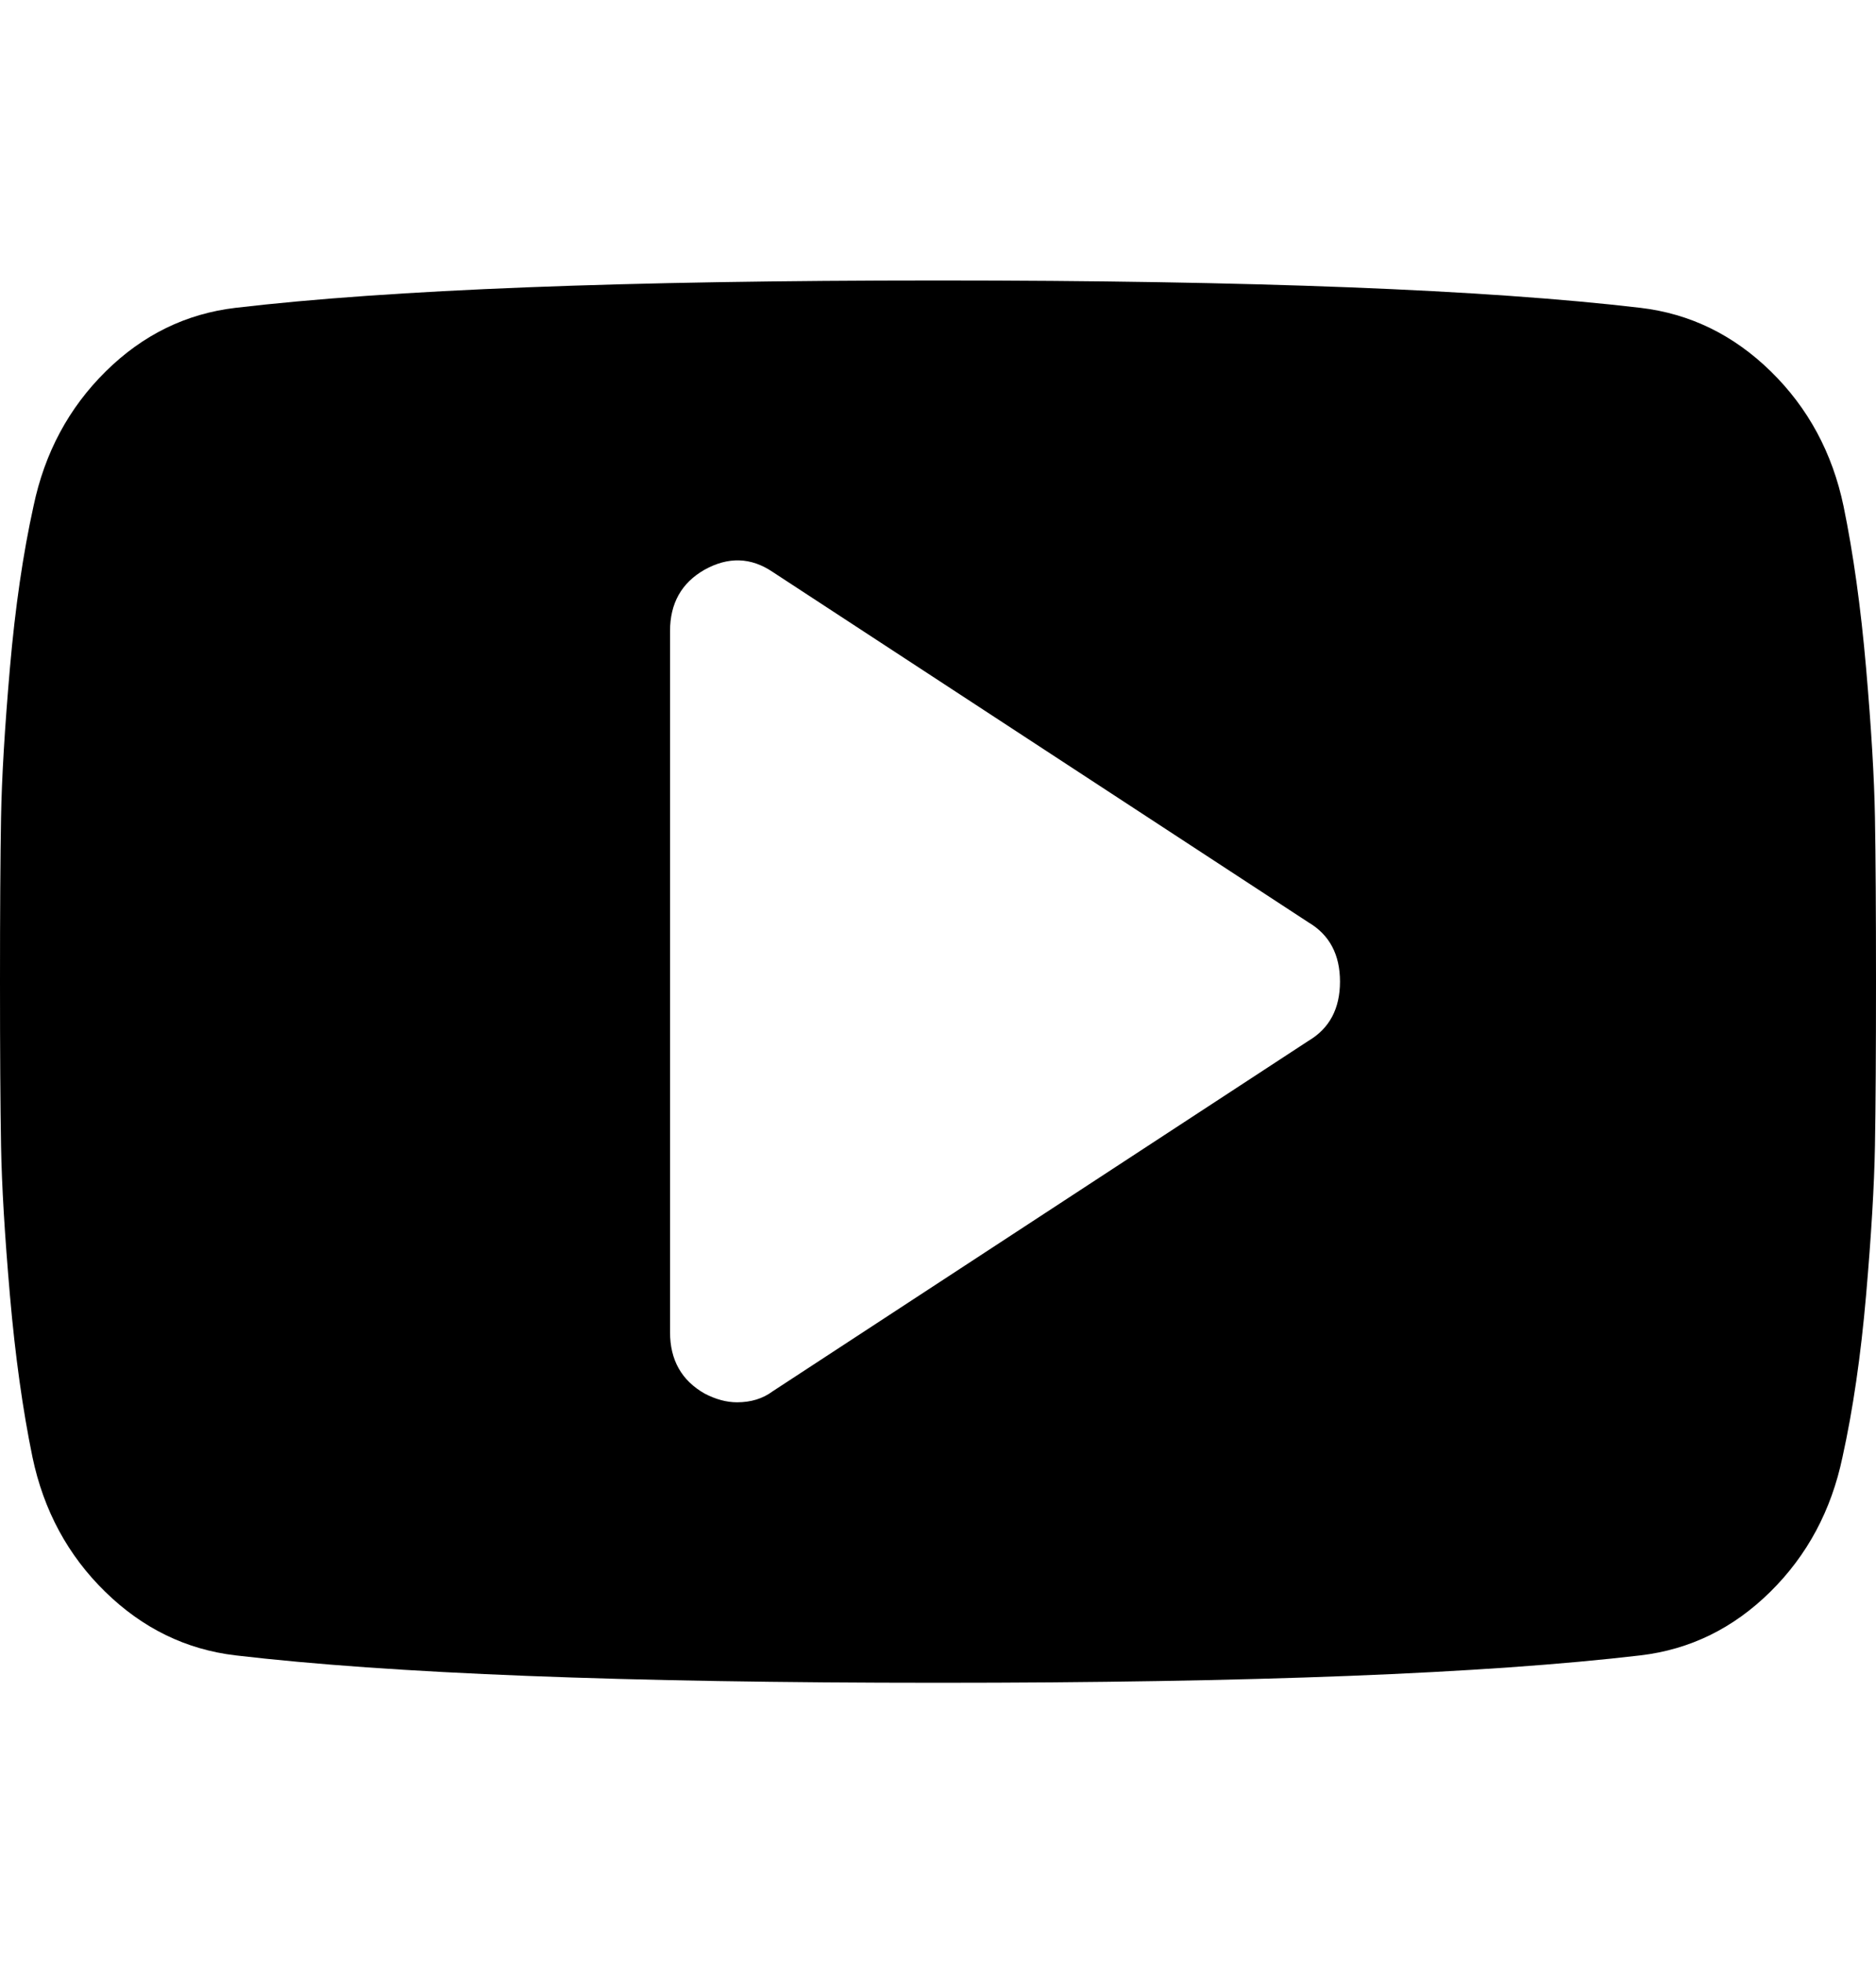 <svg width="43" height="45" viewBox="0 0 43 45" fill="none" xmlns="http://www.w3.org/2000/svg">
<path d="M42.976 18.733C42.96 17.83 42.892 16.687 42.772 15.306C42.652 13.924 42.48 12.69 42.256 11.602C42 10.38 41.444 9.35 40.589 8.513C39.733 7.676 38.737 7.19 37.601 7.056C34.049 6.638 28.682 6.429 21.5 6.429C14.317 6.429 8.95 6.638 5.399 7.056C4.263 7.19 3.271 7.676 2.424 8.513C1.576 9.35 1.024 10.38 0.768 11.602C0.528 12.69 0.348 13.925 0.228 15.306C0.108 16.687 0.04 17.829 0.024 18.733C0.008 19.637 0 20.893 0 22.5C0 24.107 0.008 25.363 0.024 26.267C0.04 27.172 0.108 28.314 0.228 29.695C0.348 31.076 0.52 32.311 0.744 33.399C1 34.621 1.556 35.651 2.412 36.487C3.268 37.324 4.264 37.81 5.399 37.944C8.951 38.362 14.317 38.572 21.5 38.572C28.683 38.572 34.049 38.362 37.601 37.944C38.737 37.81 39.729 37.324 40.577 36.487C41.425 35.651 41.976 34.62 42.232 33.399C42.472 32.311 42.652 31.076 42.772 29.695C42.892 28.314 42.96 27.171 42.976 26.267C42.992 25.363 43 24.107 43 22.5C43 20.893 42.992 19.637 42.976 18.733ZM29.994 23.856L17.709 31.892C17.485 32.059 17.213 32.143 16.893 32.143C16.653 32.143 16.405 32.076 16.149 31.942C15.621 31.641 15.358 31.172 15.358 30.536V14.465C15.358 13.829 15.621 13.36 16.149 13.059C16.693 12.757 17.213 12.774 17.709 13.109L29.995 21.145C30.474 21.429 30.714 21.881 30.714 22.5C30.714 23.119 30.474 23.572 29.994 23.856Z" fill="black"/>
</svg>
